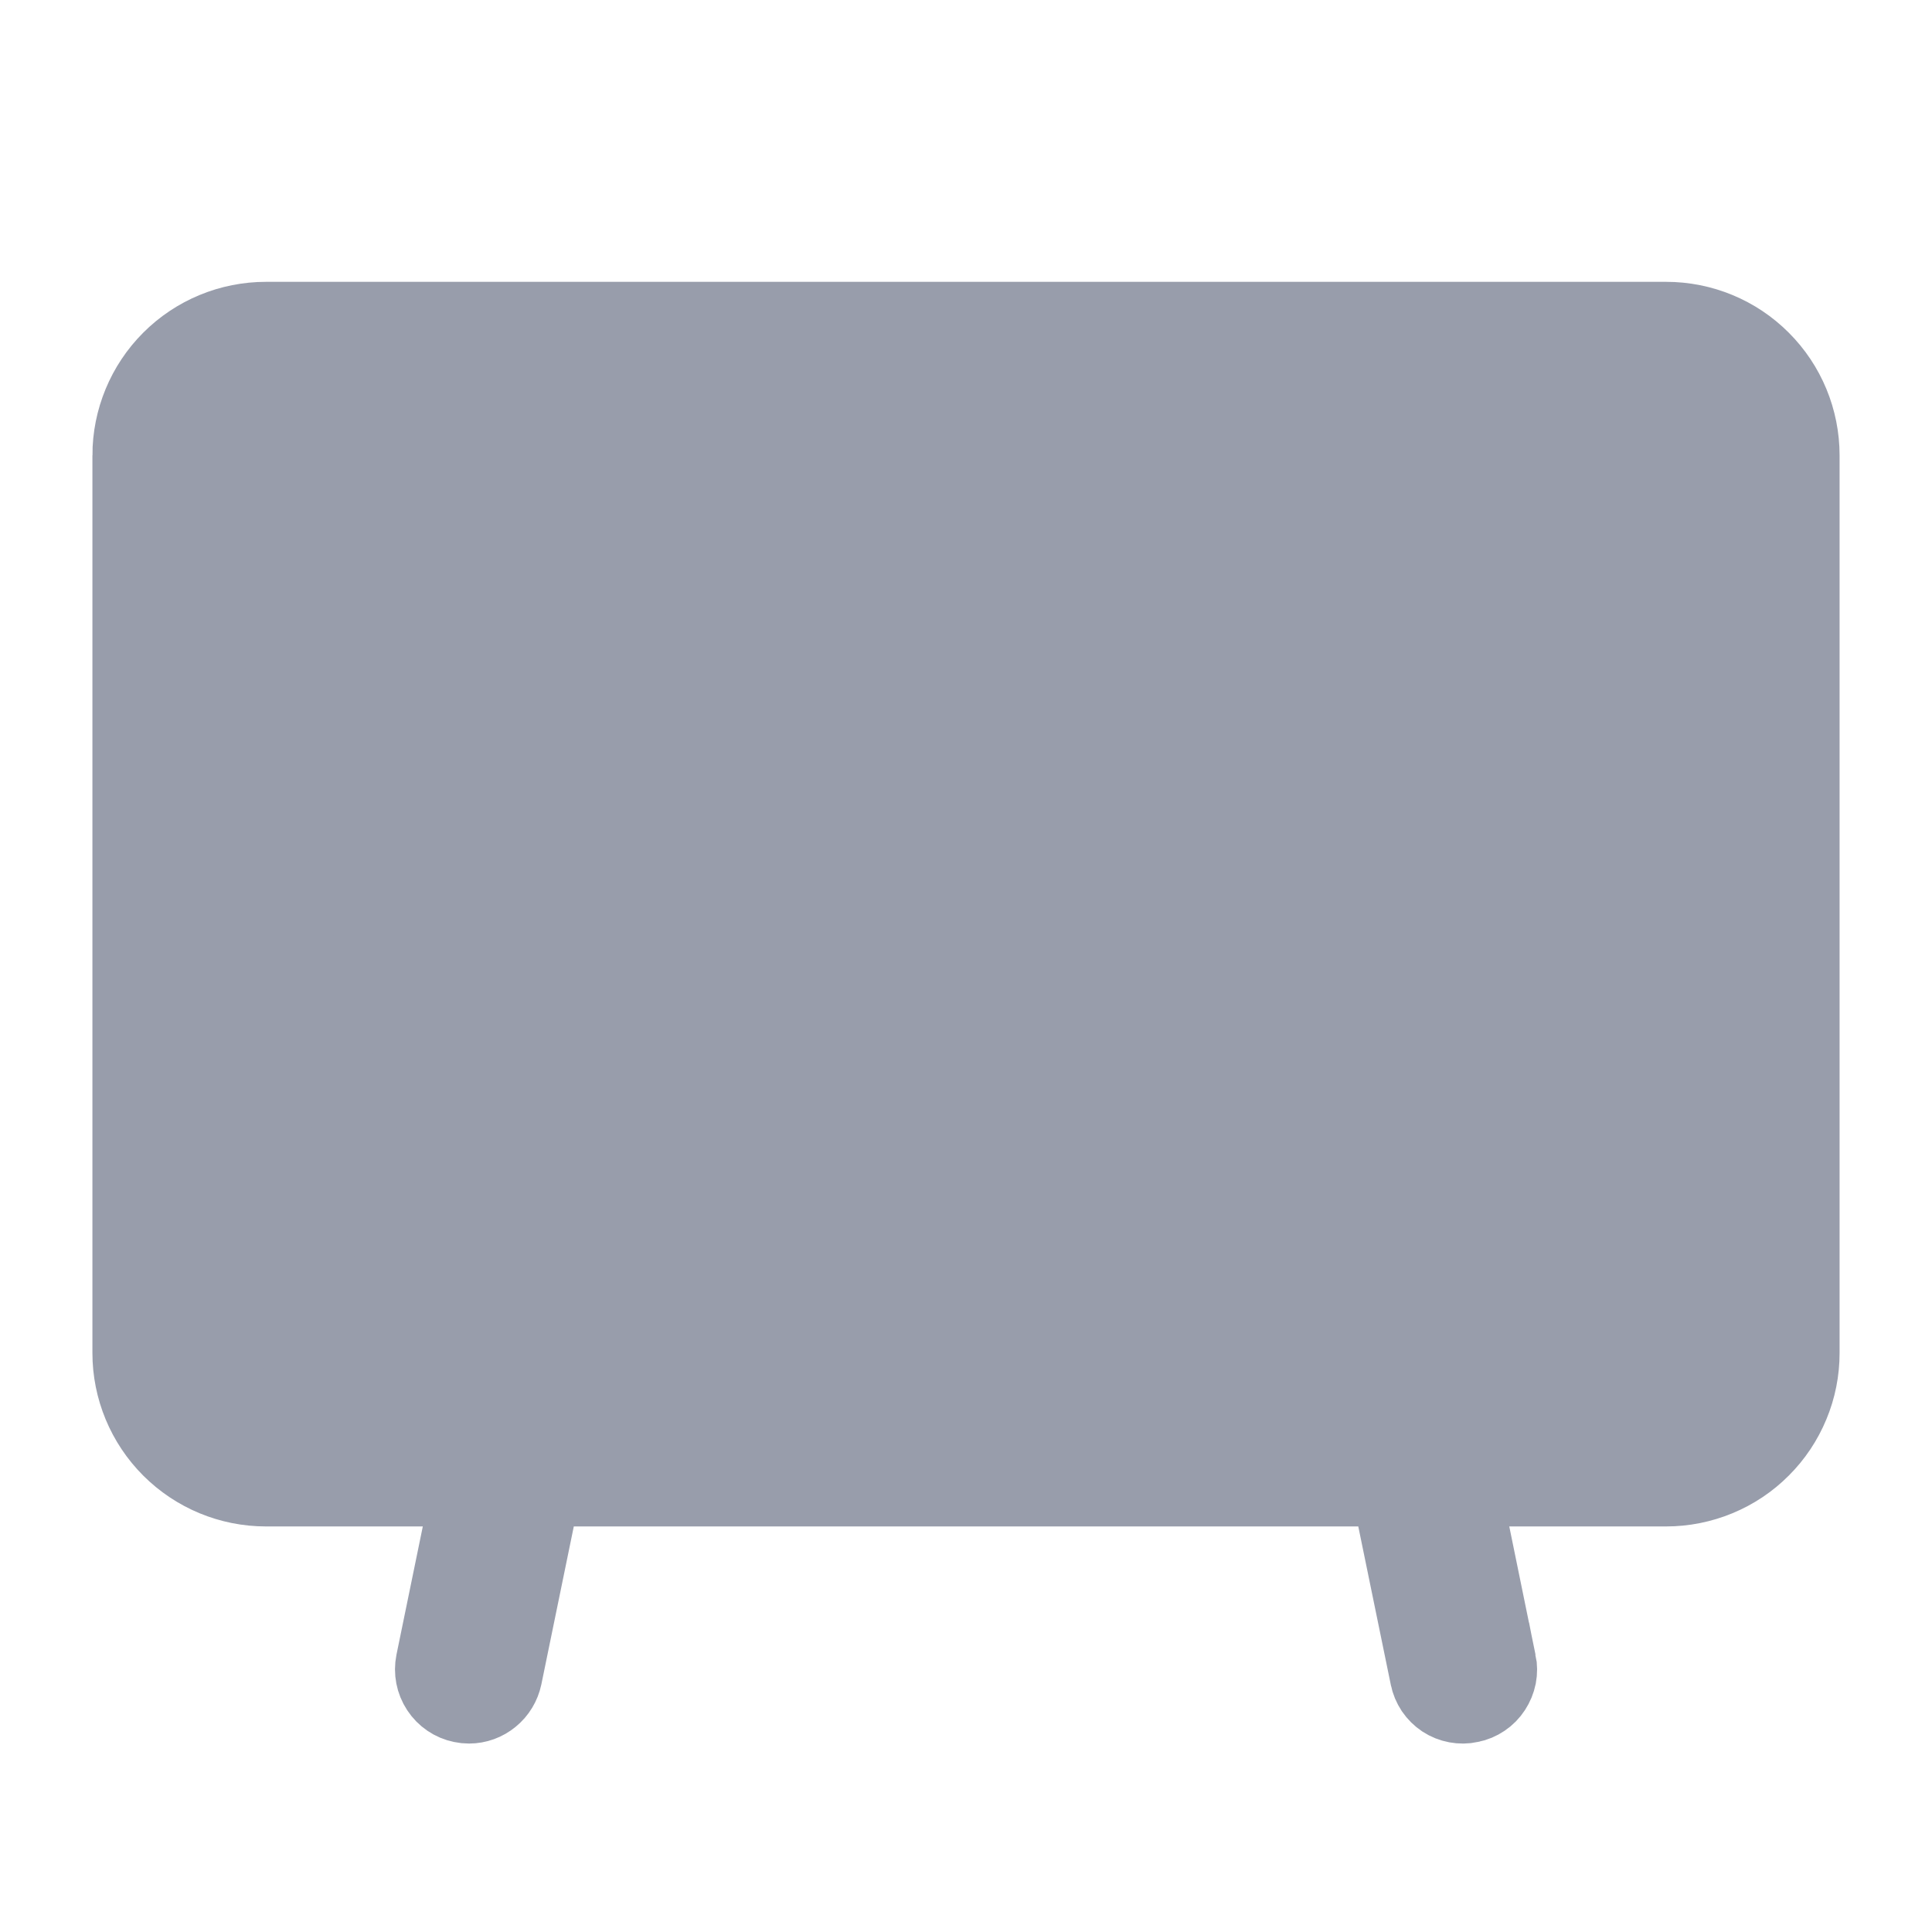 <svg width="24" height="24" viewBox="0 0 24 24" fill="none" xmlns="http://www.w3.org/2000/svg">
<path d="M5.865 18.462L5.742 19.063L5.415 20.655C5.415 20.655 5.415 20.655 5.415 20.655C5.393 20.764 5.415 20.877 5.476 20.97C5.537 21.063 5.632 21.128 5.741 21.15C5.769 21.156 5.798 21.159 5.827 21.159C5.923 21.159 6.015 21.125 6.089 21.064C6.164 21.003 6.215 20.918 6.235 20.824L6.638 18.862L6.721 18.462H7.128H16.873H17.28L17.363 18.862L17.766 20.824L17.767 20.828C17.777 20.881 17.799 20.932 17.829 20.978C17.86 21.023 17.899 21.062 17.944 21.092C17.99 21.122 18.041 21.142 18.094 21.152C18.148 21.162 18.203 21.162 18.256 21.15L18.26 21.149C18.314 21.139 18.365 21.117 18.411 21.086C18.456 21.056 18.495 21.016 18.525 20.97C18.555 20.924 18.576 20.873 18.587 20.819C18.597 20.765 18.597 20.71 18.586 20.656L18.585 20.656L18.259 19.063L18.135 18.462H18.748H20.697C20.914 18.462 21.13 18.419 21.33 18.336C21.531 18.253 21.714 18.131 21.867 17.977C22.021 17.824 22.143 17.641 22.226 17.44C22.31 17.239 22.352 17.024 22.352 16.807V5.657C22.352 5.218 22.178 4.796 21.867 4.486C21.557 4.175 21.136 4.001 20.697 4.001H3.304C3.304 4.001 3.304 4.001 3.304 4.001C2.865 4.001 2.444 4.175 2.133 4.486C1.823 4.796 1.648 5.218 1.648 5.657L5.865 18.462ZM5.865 18.462H5.252M5.865 18.462H5.252M5.252 18.462H3.304C2.865 18.462 2.444 18.288 2.133 17.977C1.823 17.667 1.648 17.246 1.648 16.807C1.648 16.807 1.648 16.807 1.648 16.807M5.252 18.462L1.648 16.807M1.648 16.807V5.657V16.807ZM21.552 16.807V16.807V5.657V5.656C21.552 5.43 21.462 5.212 21.302 5.052C21.142 4.891 20.924 4.801 20.698 4.801H20.697L3.304 4.801L3.304 4.801C3.077 4.801 2.859 4.891 2.699 5.052C2.539 5.212 2.449 5.429 2.448 5.656V5.657L2.448 16.807L2.448 16.807C2.449 17.034 2.539 17.251 2.699 17.412C2.86 17.572 3.077 17.662 3.304 17.662H3.304H20.697H20.697C20.924 17.662 21.141 17.572 21.302 17.412C21.462 17.251 21.552 17.034 21.552 16.807Z" fill="#989DAB" stroke="#989DAB"/>
<path d="M7.647 7.821H5.447" stroke="#989DAB" stroke-width="1.3" stroke-miterlimit="10" stroke-linecap="round"/>
</svg>
